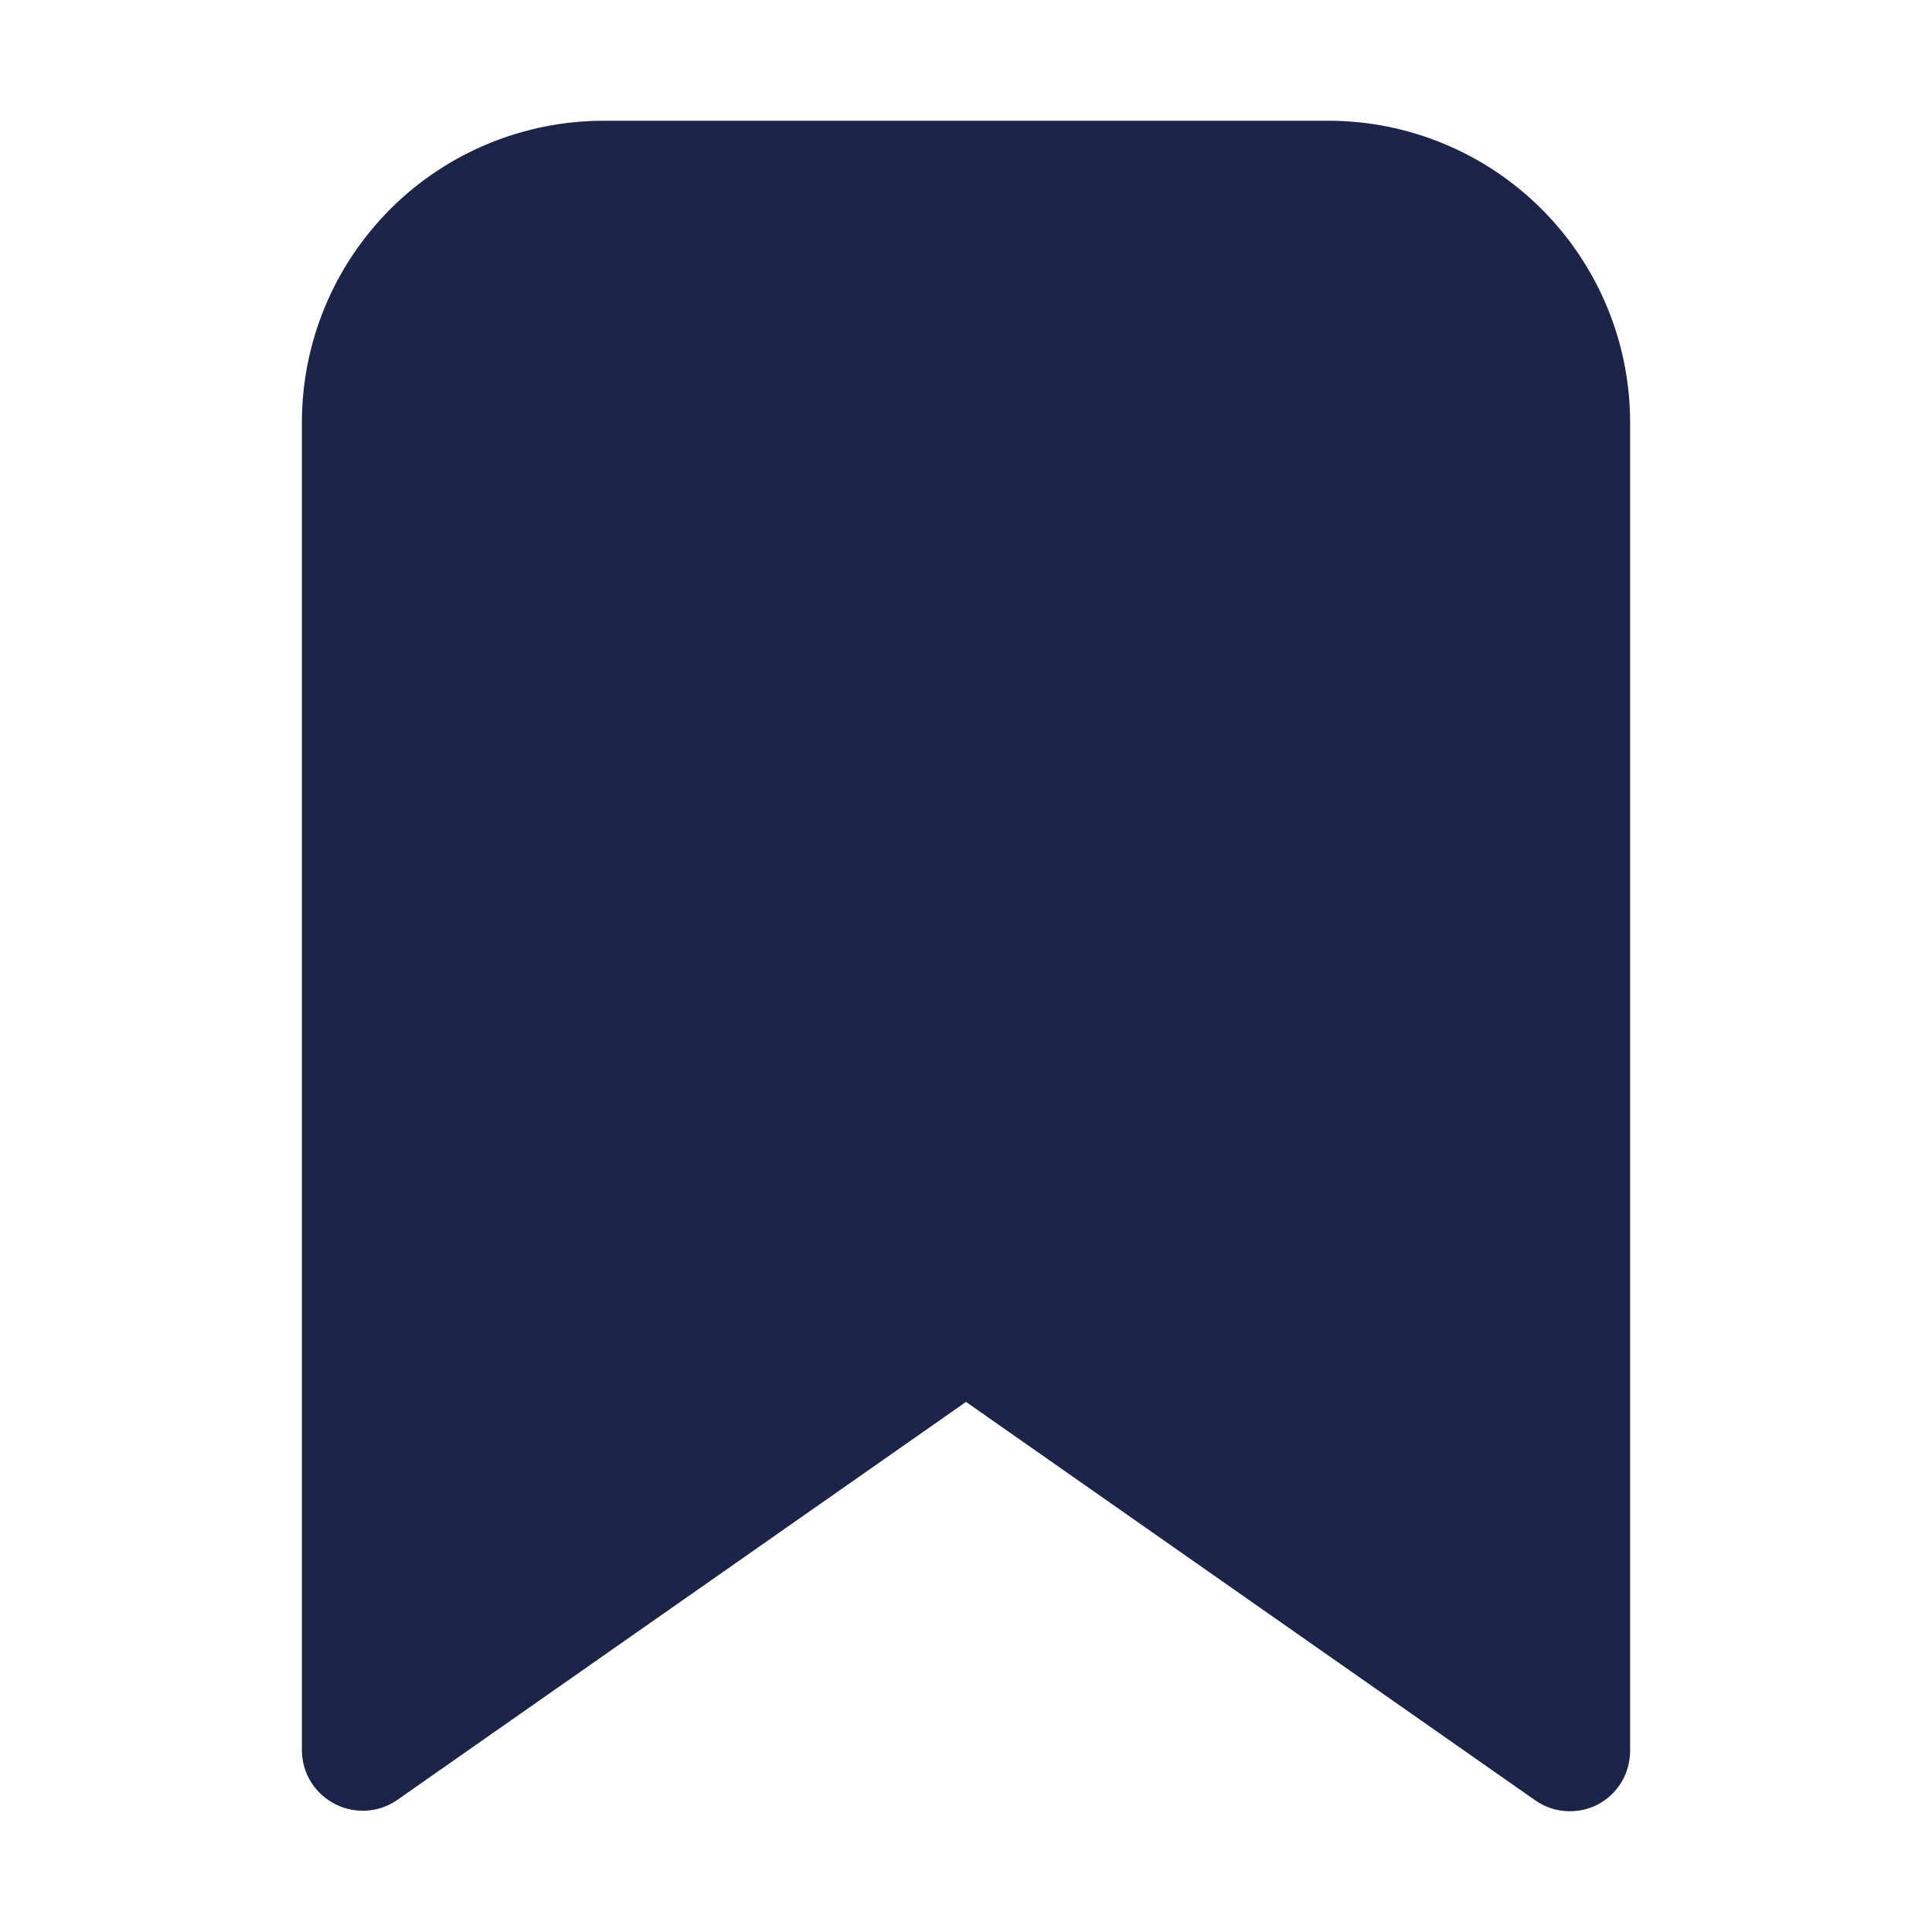 <svg width="24" height="24" viewBox="0 0 24 24" fill="none" xmlns="http://www.w3.org/2000/svg">
<path d="M20.25 5.25V21.75C20.25 21.888 20.212 22.023 20.141 22.141C20.07 22.258 19.967 22.354 19.845 22.418C19.738 22.472 19.62 22.5 19.5 22.5C19.347 22.5 19.198 22.453 19.072 22.365L12 17.415L4.927 22.365C4.818 22.439 4.691 22.483 4.559 22.492C4.428 22.501 4.296 22.476 4.177 22.418C4.051 22.357 3.944 22.263 3.868 22.145C3.793 22.027 3.752 21.89 3.75 21.75V5.25C3.75 4.255 4.145 3.302 4.848 2.598C5.551 1.895 6.505 1.5 7.5 1.5H16.5C17.494 1.5 18.448 1.895 19.151 2.598C19.855 3.302 20.25 4.255 20.25 5.25Z" fill="#1C244A"/>
</svg>
